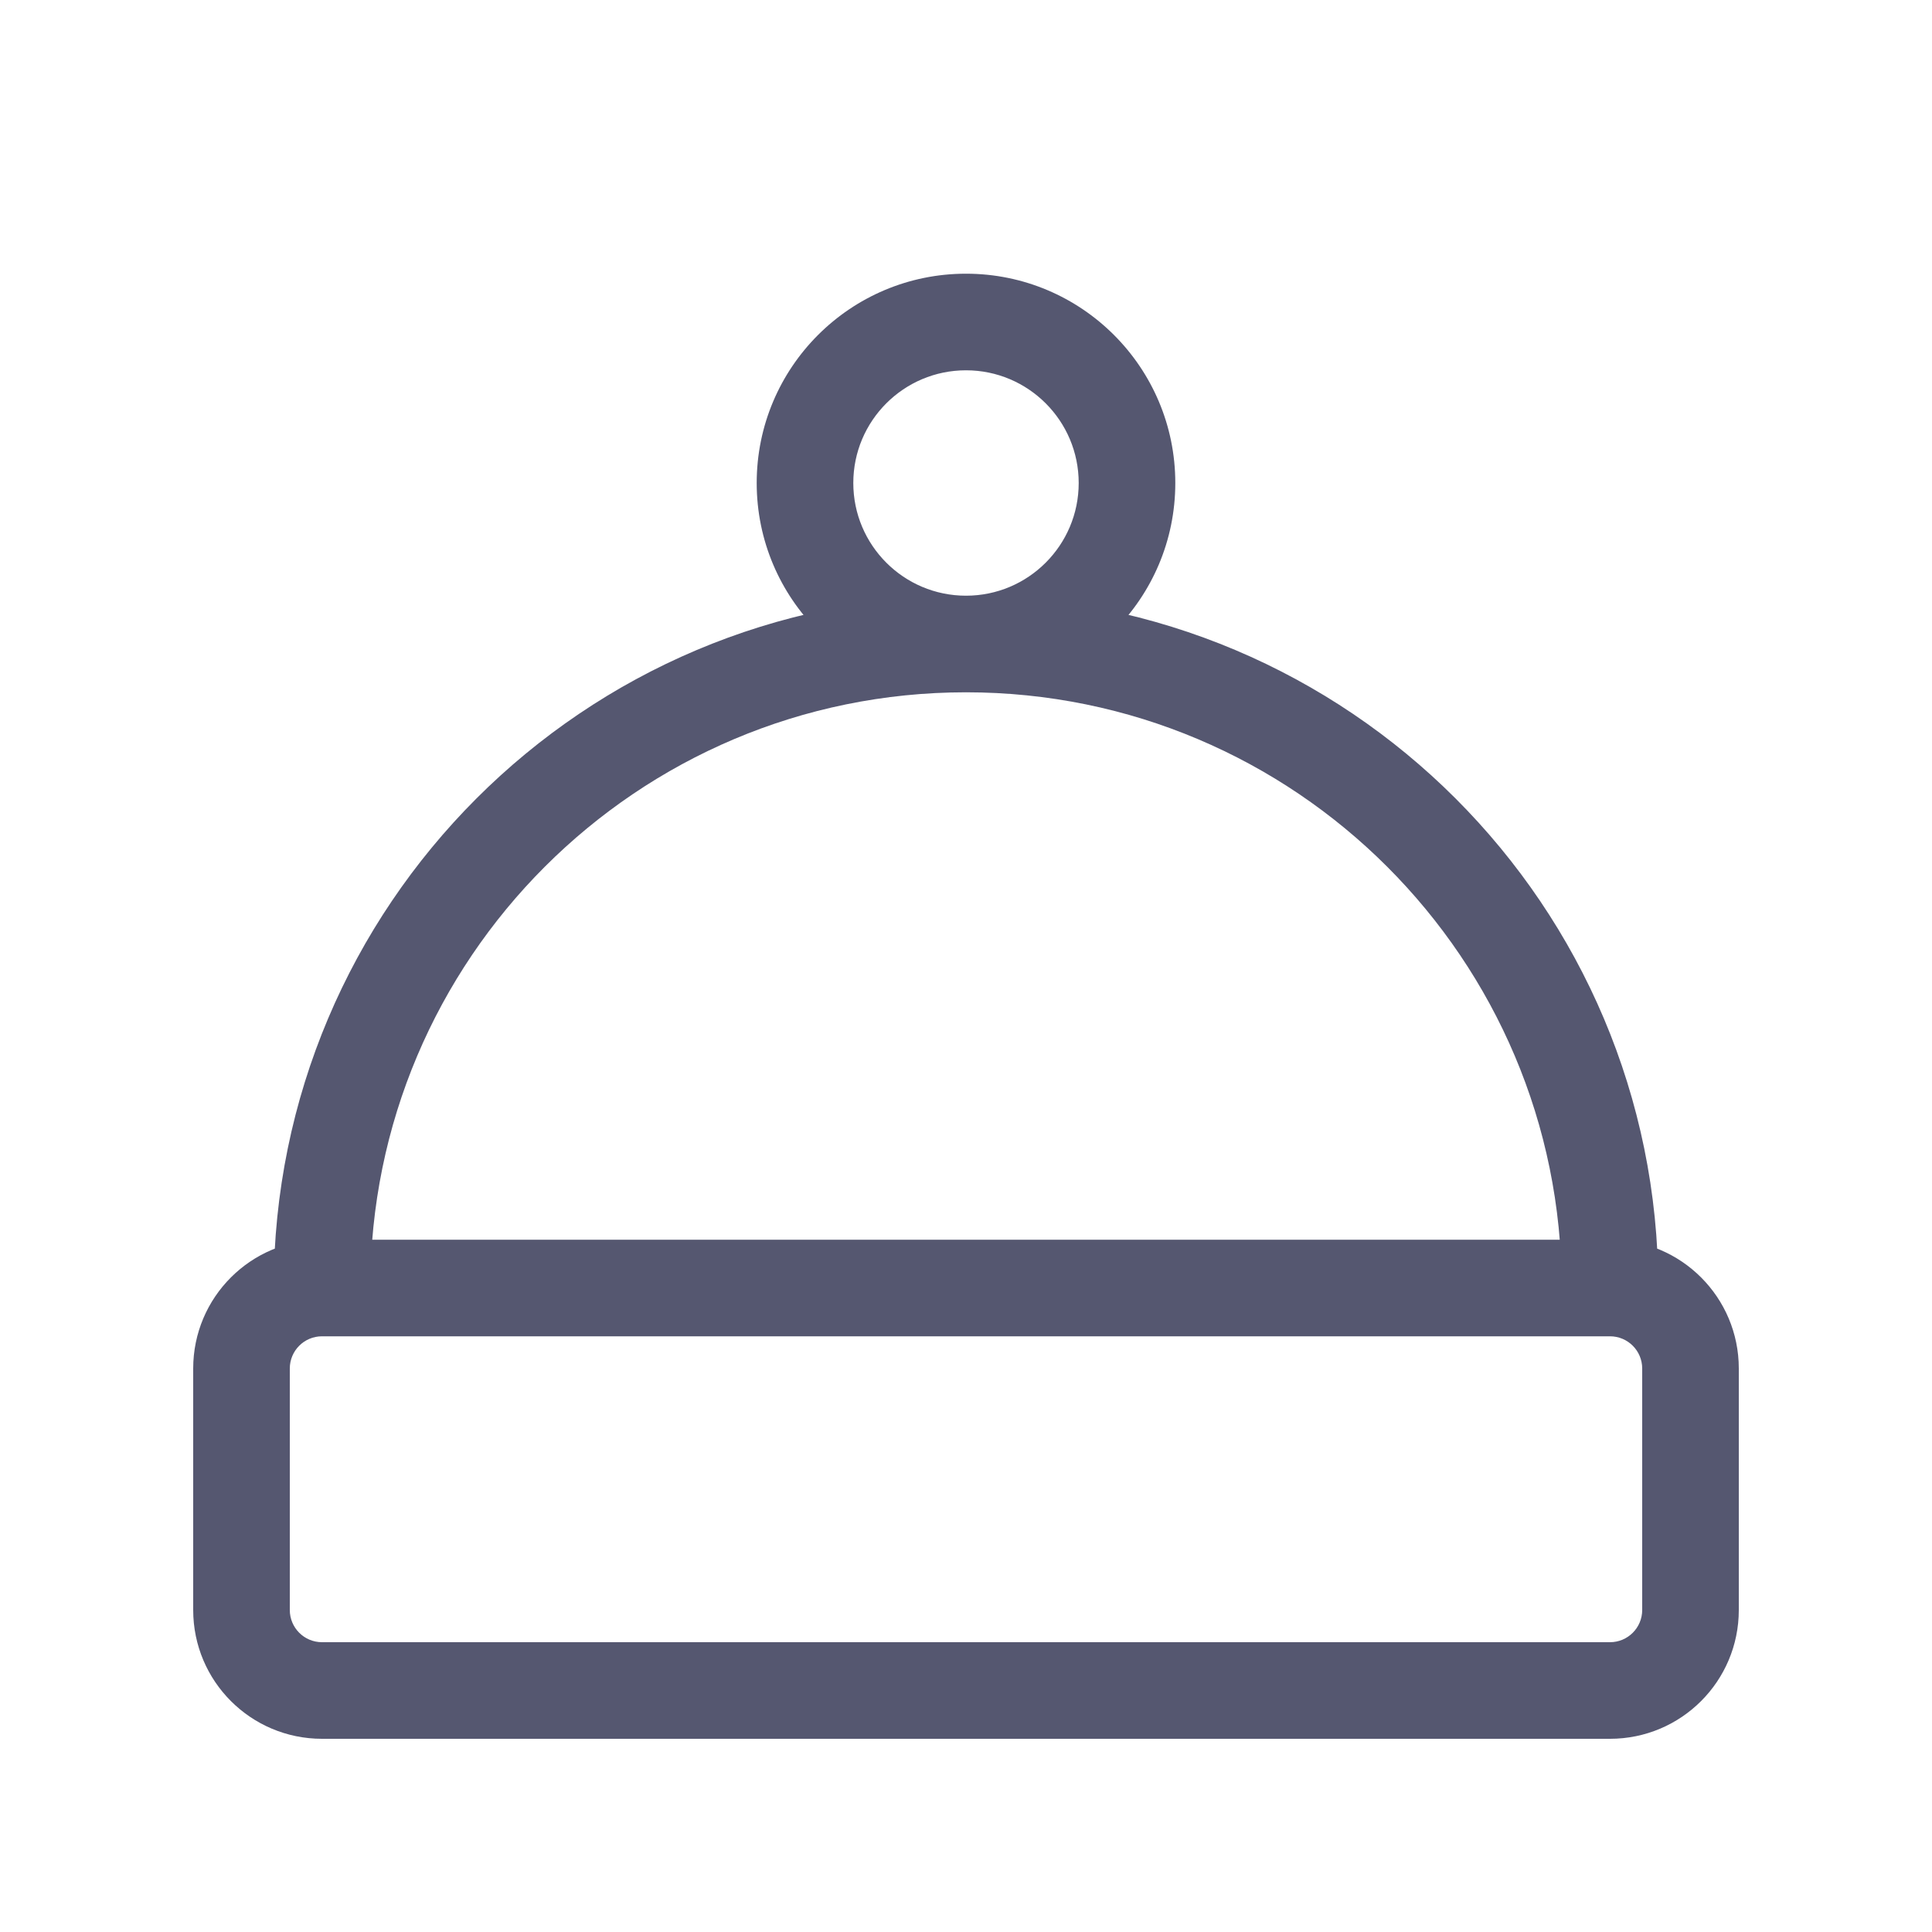 <svg width="24" height="24" viewBox="0 0 24 24" fill="none" xmlns="http://www.w3.org/2000/svg">
<path d="M4 16.6H20V15.4H4V16.6ZM20.4 17V20H21.6V17H20.4ZM20 20.4H4V21.6H20V20.4ZM3.6 20V17H2.4V20H3.6ZM4 20.4C3.779 20.4 3.6 20.221 3.6 20H2.4C2.4 20.884 3.116 21.6 4 21.6V20.4ZM20.4 20C20.4 20.221 20.221 20.4 20 20.4V21.6C20.884 21.6 21.6 20.884 21.6 20H20.4ZM20 16.6C20.221 16.6 20.4 16.779 20.4 17H21.6C21.6 16.116 20.884 15.4 20 15.4V16.6ZM4 15.4C3.116 15.4 2.4 16.116 2.4 17H3.6C3.6 16.779 3.779 16.6 4 16.6V15.4ZM4.6 16C4.6 11.913 7.913 8.6 12 8.6V7.4C7.25 7.4 3.4 11.25 3.4 16H4.6ZM12 8.6C16.087 8.6 19.4 11.913 19.4 16H20.6C20.6 11.25 16.75 7.4 12 7.4V8.6ZM13.4 6C13.4 6.773 12.773 7.4 12 7.4V8.6C13.436 8.6 14.6 7.436 14.6 6H13.4ZM12 7.4C11.227 7.4 10.6 6.773 10.6 6H9.4C9.4 7.436 10.564 8.6 12 8.6V7.4ZM10.6 6C10.6 5.227 11.227 4.6 12 4.6V3.4C10.564 3.4 9.4 4.564 9.4 6H10.6ZM12 4.6C12.773 4.6 13.4 5.227 13.4 6H14.6C14.6 4.564 13.436 3.4 12 3.4V4.6Z" fill="#555770"/>
</svg>
